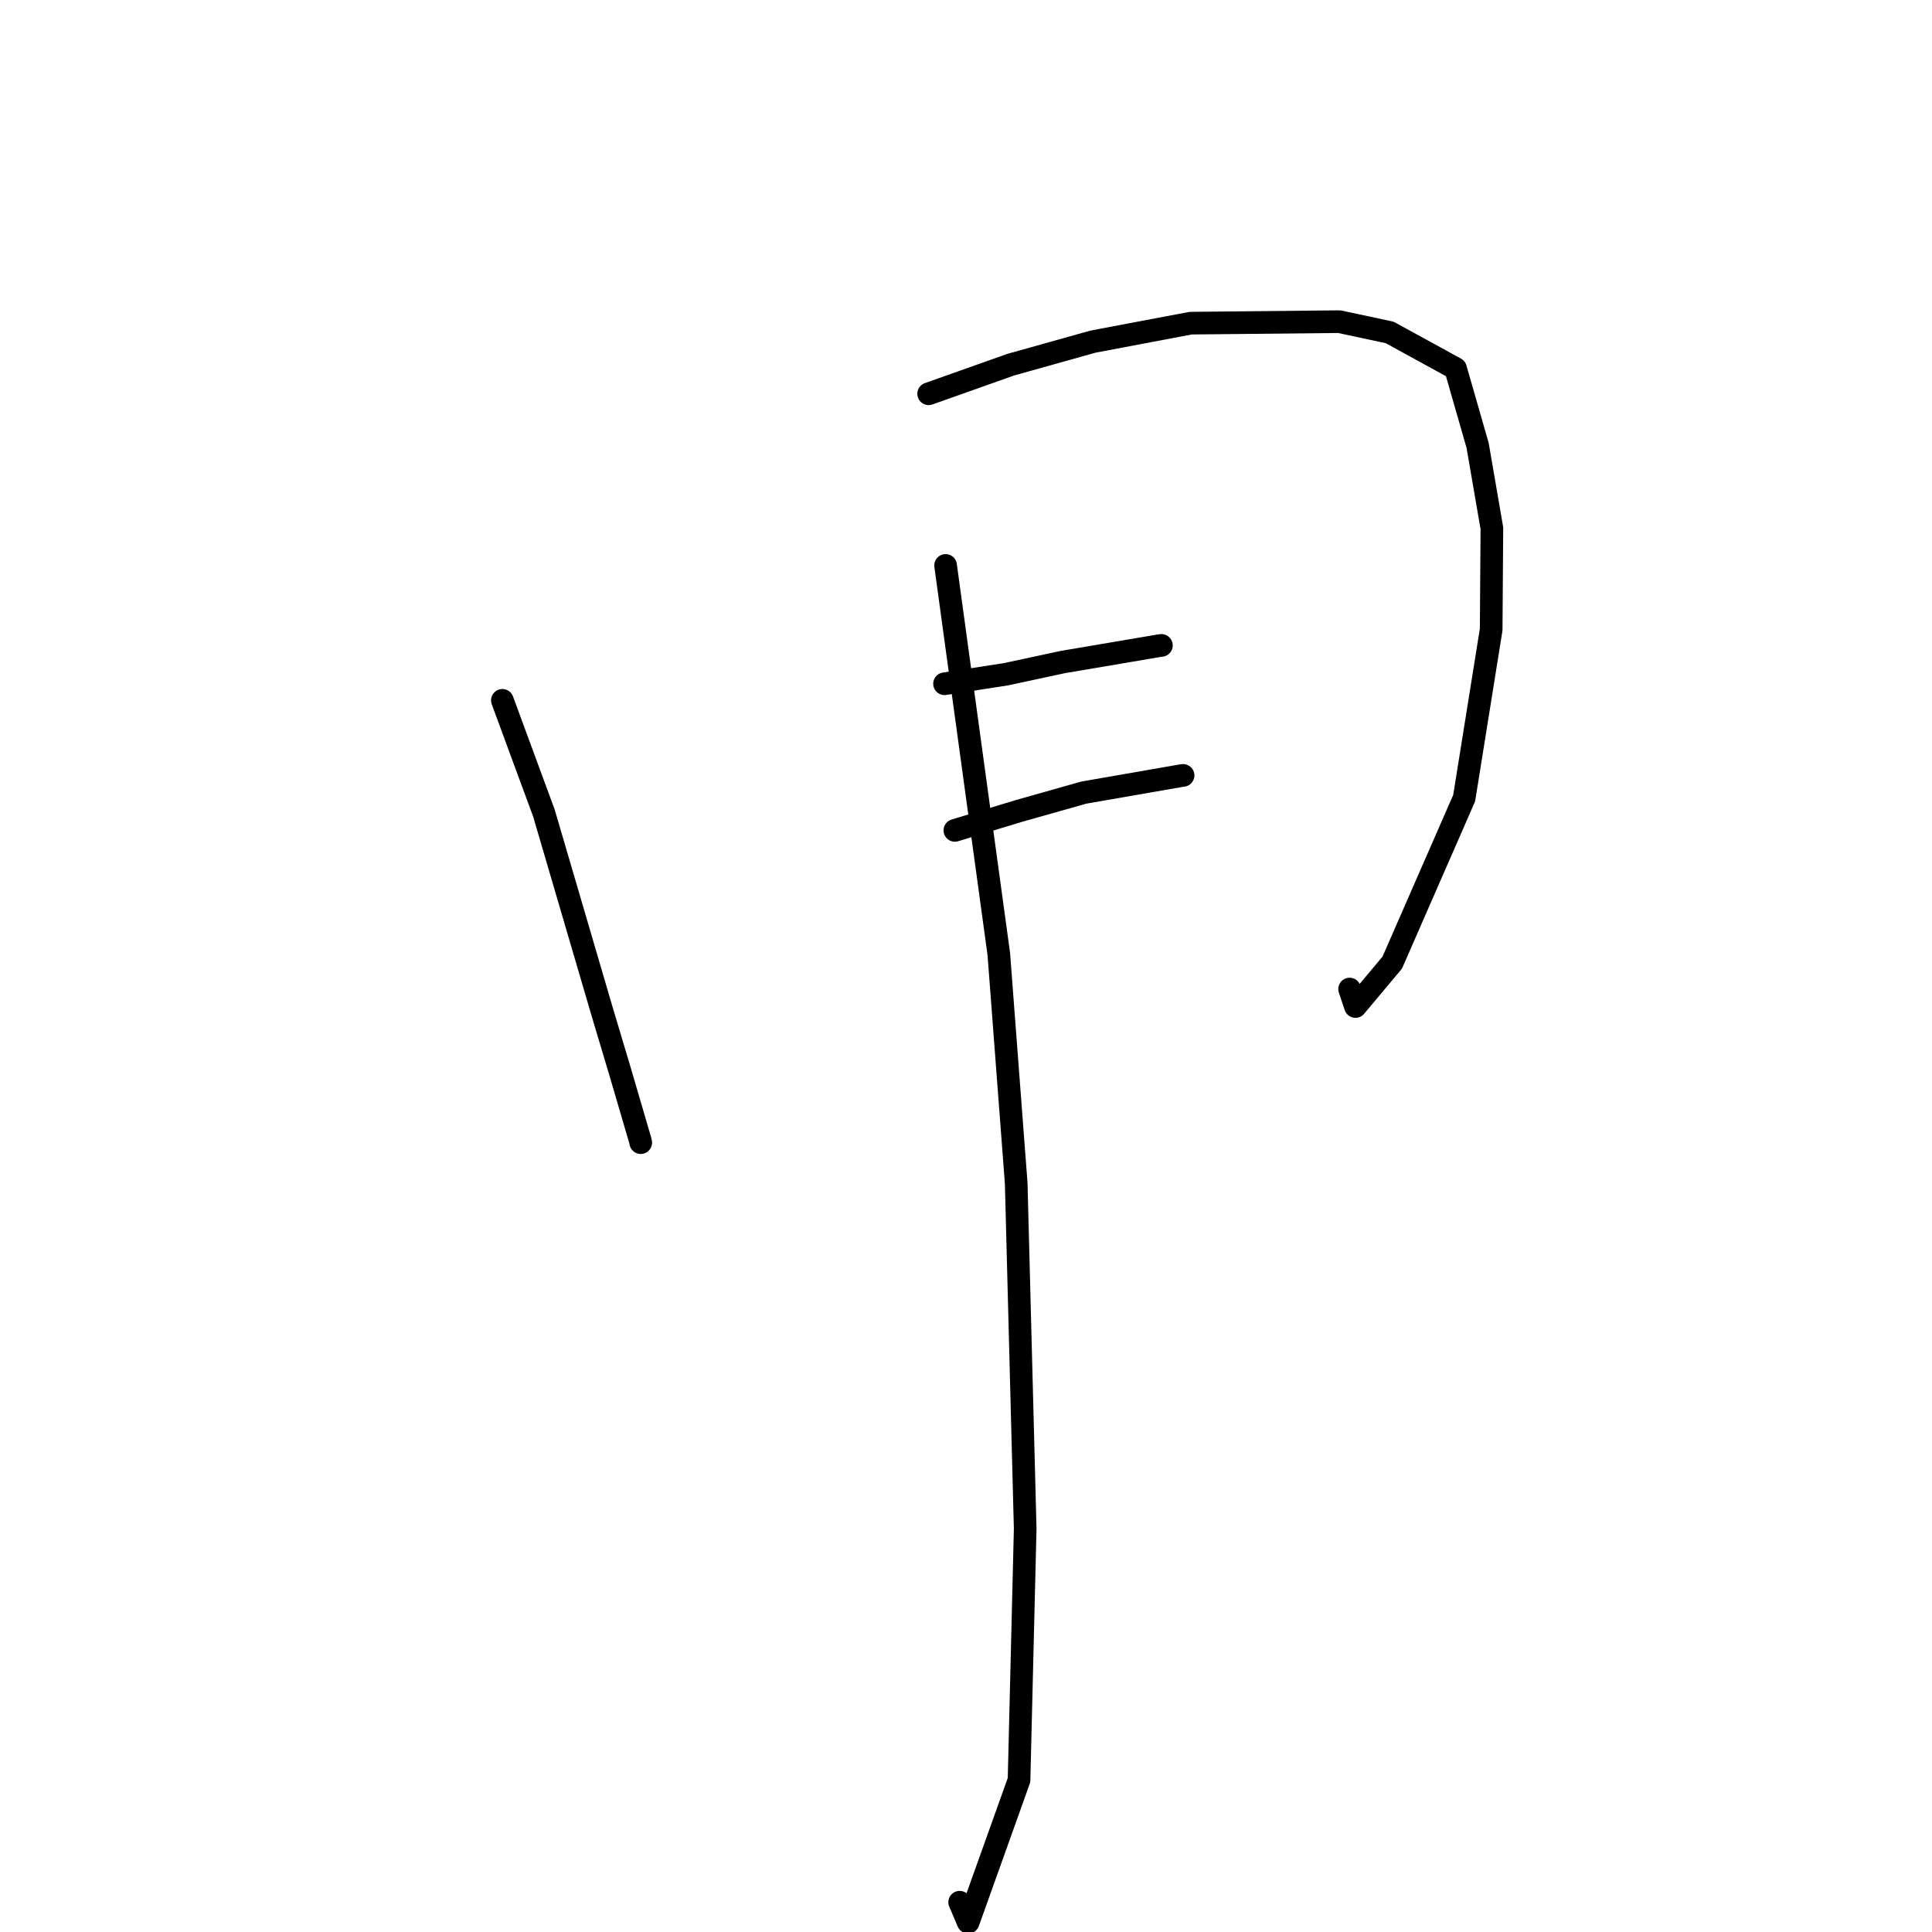 <?xml version="1.0" standalone="no"?>
    <svg width="256" height="256" xmlns="http://www.w3.org/2000/svg" version="1.1">
    <polyline stroke="black" stroke-width="3" stroke-linecap="round" fill="transparent" stroke-linejoin="round" points="66.567 92.8 72.07 107.731 79.769 133.984 82.163 141.991 84.836 151.111 84.897 151.388 84.901 151.407 " />
        <polyline stroke="black" stroke-width="3" stroke-linecap="round" fill="transparent" stroke-linejoin="round" points="123.051 52.179 133.911 48.327 144.844 45.265 157.768 42.821 177.456 42.621 184.134 44.049 192.866 48.832 195.793 59.023 197.682 69.993 197.589 83.419 194.01 105.755 184.48 127.551 179.606 133.368 178.829 131.054 " />
        <polyline stroke="black" stroke-width="3" stroke-linecap="round" fill="transparent" stroke-linejoin="round" points="125.155 90.602 133.261 89.347 140.863 87.718 153.554 85.566 153.892 85.521 " />
        <polyline stroke="black" stroke-width="3" stroke-linecap="round" fill="transparent" stroke-linejoin="round" points="126.523 110.029 135.083 107.435 143.609 105.025 156.457 102.788 156.764 102.746 " />
        <polyline stroke="black" stroke-width="3" stroke-linecap="round" fill="transparent" stroke-linejoin="round" points="125.296 74.922 132.348 126.425 134.653 156.801 135.843 202.572 135.027 235.867 128.291 254.704 127.161 252.054 " />
        </svg>